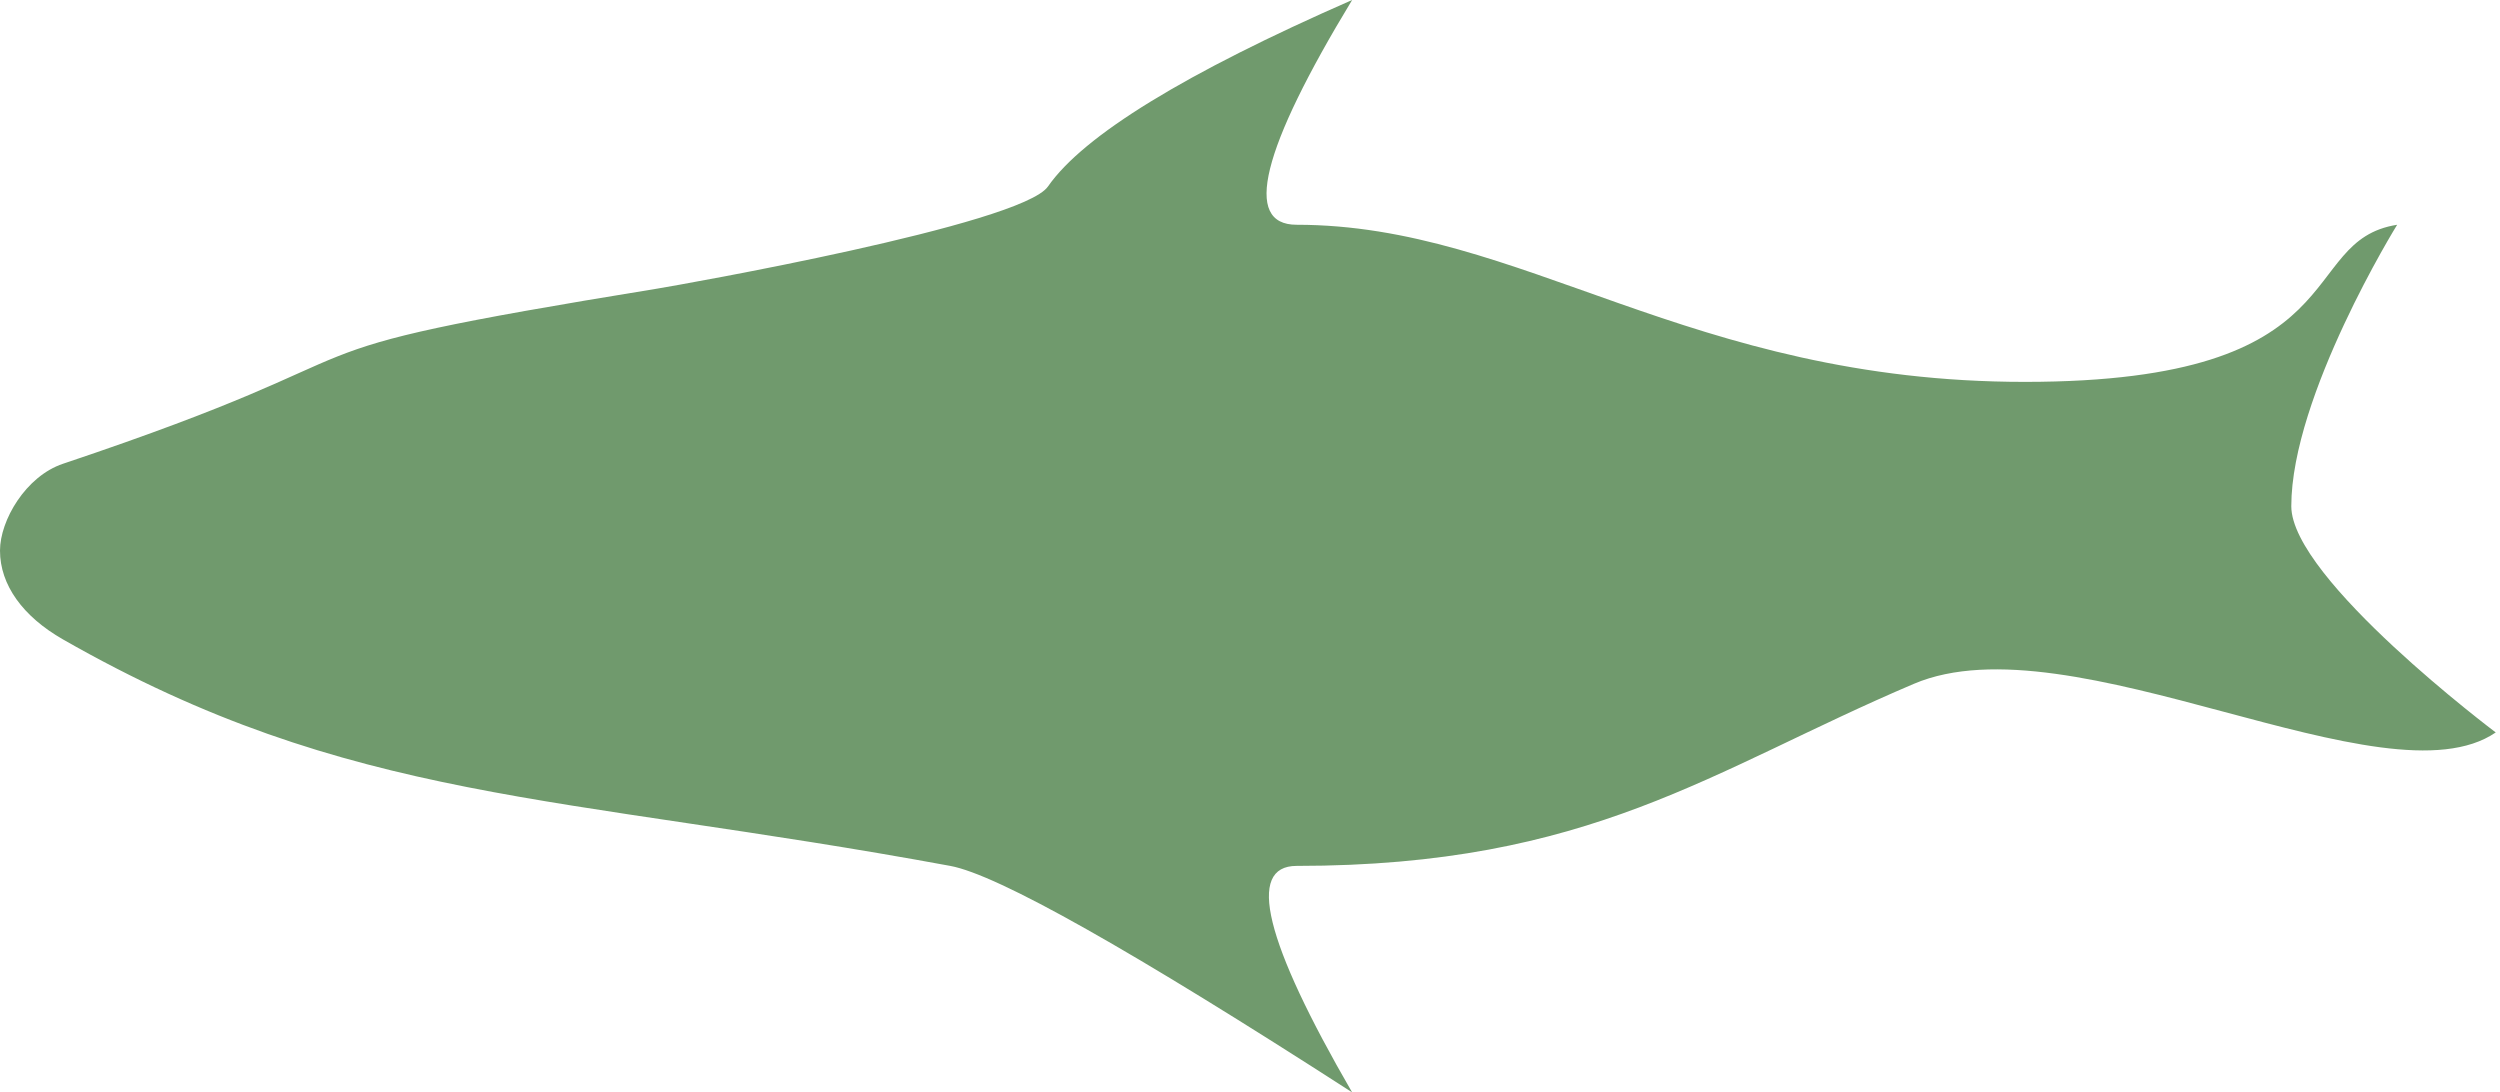 <?xml version="1.0" encoding="UTF-8" standalone="no"?>
<svg width="563px" height="246px" viewBox="0 0 563 246" version="1.1" xmlns="http://www.w3.org/2000/svg" xmlns:xlink="http://www.w3.org/1999/xlink">
    <!-- Generator: Sketch 48.2 (47327) - http://www.bohemiancoding.com/sketch -->
    <title>Slice 1</title>
    <desc>Created with Sketch.</desc>
    <defs></defs>
    <g id="Page-1" stroke="none" stroke-width="1" fill="none" fill-rule="evenodd">
        <path d="M292,195 C358.341,195 385.165,173.491 431,154 C466.427,138.935 537.173,181.972 562.04,164.946 C562.04,164.946 516,130.36 516,114 C516,89.135 539.839,50.616 539.839,50.616 C516.794,54.249 531.7,86 456,86 C380.3,86 342.628,50.616 292,50.616 C279.864,50.616 284.03,33.744 304.5,0 C266.844,16.496 244.011,30.496 236,42 C230,50.616 153.001,64.186 148,65 C52.713,80.518 96,77 14.189,104.438 C5.79,107.255 5.63559268e-14,117.19 5.68434189e-14,124 C5.63559268e-14,131.714 5.136,138.831 14.189,144 C79,181 125.555,178.689 214,195 C224.657,196.965 254.824,213.965 304.5,246 C284.796,212 280.63,195 292,195 Z" id="Oval" fill="#709A6D"></path>
    </g>
</svg>